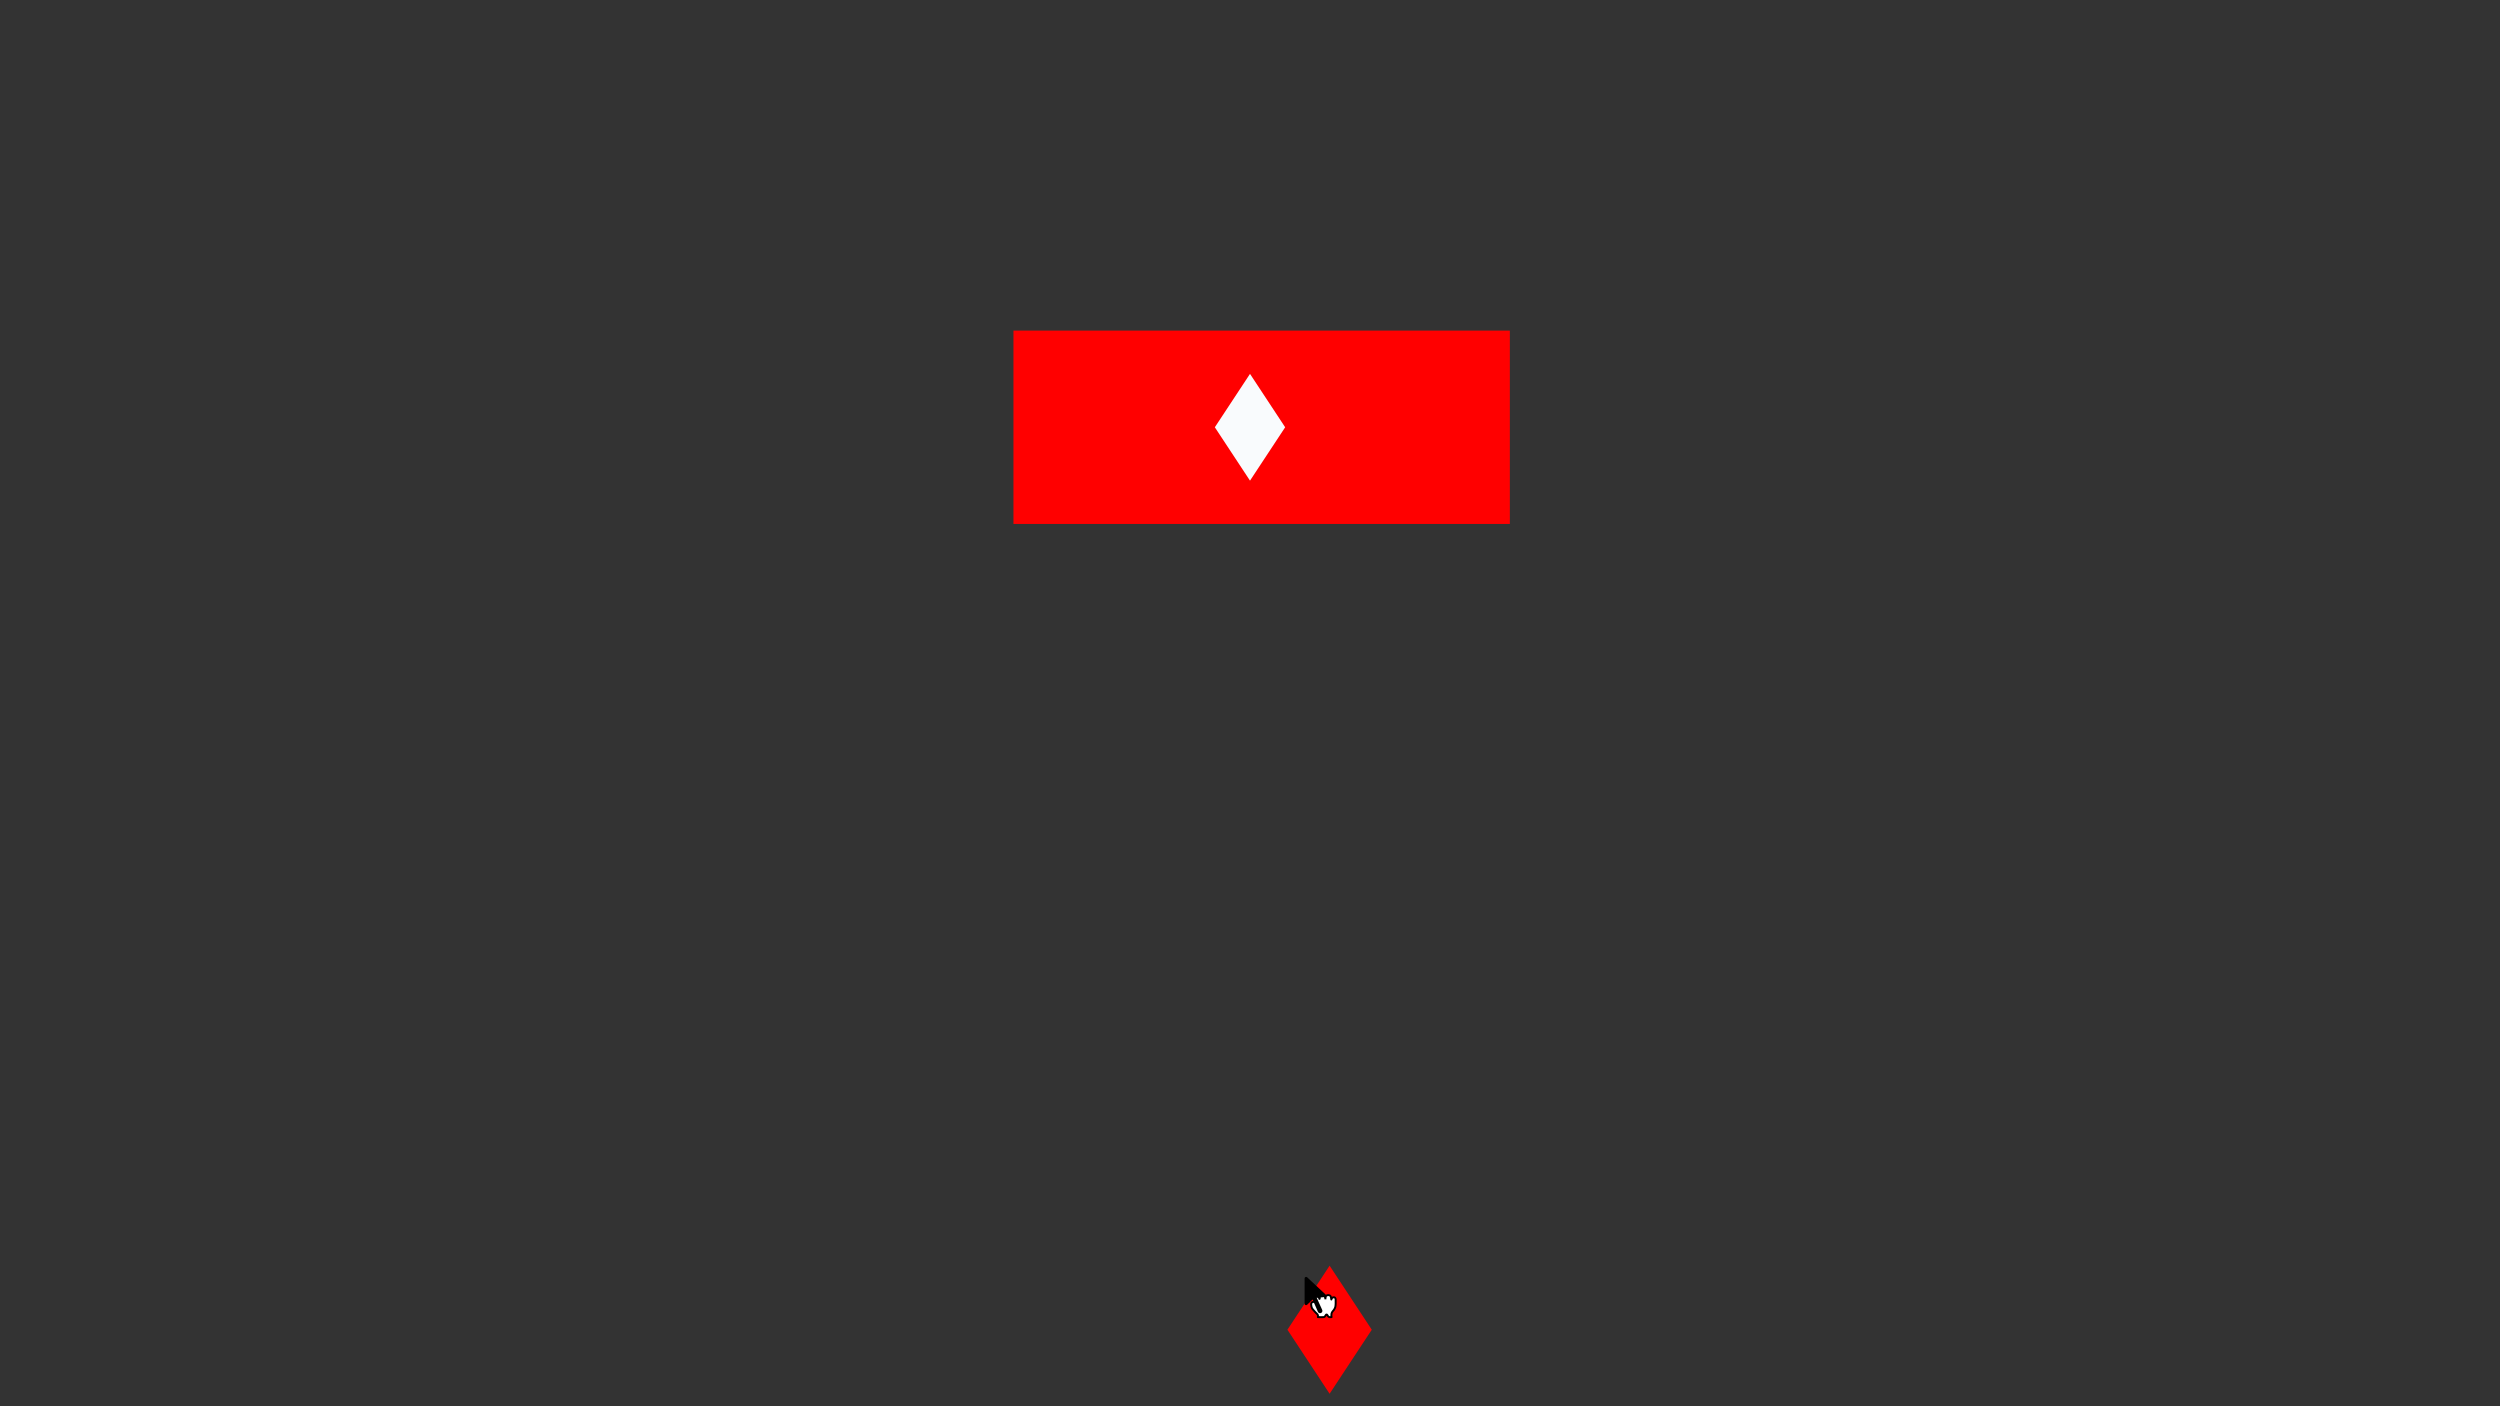 <?xml version="1.0" encoding="utf-8" ?>
<svg xmlns="http://www.w3.org/2000/svg" xmlns:ev="http://www.w3.org/2001/xml-events" xmlns:xlink="http://www.w3.org/1999/xlink" baseProfile="full" height="720.0" version="1.1" width="1280.0">
  <rect width="100%" height="100%" fill="#333333" stroke="none"/>
  <defs>
    <style type="text/css"><![CDATA[.non-scaling-stroke { vector-effect: non-scaling-stroke; }]]></style>
  </defs>
  <svg id="static_1">
    <defs/>
    <path class="non-scaling-stroke" d="M 0.0 0.0 L 251.151 0.0 L 251.151 96.0 L 0.0 96.0 Z" fill="#ff0000" stroke="#ff0000" stroke-width="3" transform="matrix(1.0,0.0,0.0,1.0,520.39,170.762)"/>
  </svg>
  <svg id="static_2">
    <defs/>
    <path class="non-scaling-stroke" d="M 0.0 30.061 L 19.8 0.0 L 39.6 30.061 L 19.8 60.121 Z" fill="#f9fbfd" stroke="#ff0000" stroke-width="3" transform="matrix(1.0,0.0,0.0,1.0,620.2,188.701)"/>
  </svg>
  <svg id="static_3">
    <defs/>
  </svg>
  <svg id="non-dynamic">
    <defs/>
    <path class="non-scaling-stroke" d="M 0.0 30.061 L 19.8 0.0 L 39.6 30.061 L 19.8 60.121 Z" fill="#ff0000" stroke="#ff0000" stroke-width="3" transform="matrix(1.0,0.0,0.0,1.0,660.956,650.755)">
      <animateMotion dur="5s" fill="freeze" id="entrance_motion" path="M 0.0 0.0 L 57.03 2.851 L 79.842 1.901 L 93.149 -7.604 L 108.357 -28.515 L 128.317 -73.188 L 135.921 -116.911 L 141.624 -151.129 L 142.574 -187.248"/>
      <animateMotion dur="2s" fill="freeze" id="animate_motion" begin="6s;" path="M 142.574 -187.248 L 142.574 -188.248 L 139.574 -193.248 L 134.574 -202.248 L 129.574 -213.248 L 119.574 -226.248 L 110.574 -240.248 L 99.574 -254.248 L 89.574 -268.248 L 78.574 -282.248 L 66.574 -294.248 L 58.574 -307.248 L 49.574 -319.248 L 39.574 -330.248 L 30.574 -339.248 L 22.574 -348.248 L 14.574 -358.248 L 9.574 -364.248 L 4.574 -372.248 L -0.426 -376.248 L -3.426 -378.248 L -6.426 -380.248 L -9.426 -382.248 L -11.426 -384.248 L -14.426 -387.248 L -16.426 -389.248 L -18.426 -391.248 L -20.426 -393.248 L -21.426 -396.248 L -24.426 -398.248 L -26.426 -400.248 L -28.426 -402.248 L -29.426 -404.248 L -30.426 -407.248 L -33.426 -409.248 L -34.426 -411.248 L -35.426 -413.248 L -37.426 -416.248 L -39.426 -418.248 L -40.426 -420.248 L -41.426 -422.248 L -43.426 -424.248 L -43.426 -427.248 L -44.426 -429.248 L -45.426 -431.248 L -45.426 -433.248 L -46.426 -438.248 L -47.426 -441.248 L -47.426 -443.248 L -47.426 -446.248 L -48.426 -448.248 L -49.426 -450.248 L -49.426 -452.248 L -50.426 -454.248 L -50.426 -457.248 L -50.426 -458.248 L -50.426 -459.248 L -51.426 -459.248 L -51.426 -460.248 L -50.426 -460.248 L -50.426 -460.248 L -49.426 -460.248 L -48.426 -460.248 L -47.426 -460.248 L -47.426 -460.248 L -46.426 -460.248 L -45.426 -460.248 L -45.426 -460.248 L -44.426 -460.248 L -44.426 -460.248 L -43.426 -460.248 L -43.426 -460.248 L -41.426 -460.248"/>
      <animate attributeName="opacity" dur="1s" repeatCount="5" values="1;0;1"/>
    </path>
    <path transform="matrix(1.0,0.0,0.0,1.0,660.956,650.755)" xmlns="http://www.w3.org/2000/svg" fill="#ffffff" stroke="#000000" stroke-width="1" stroke-linejoin="round" d="M12.6,13   c0.5-0.2,1.4-0.1,1.7,0.5c0.2,0.5,0.4,1.2,0.4,1.1c0-0.4,0-1.2,0.1-1.6c0.1-0.3,0.3-0.6,0.7-0.7c0.3-0.1,0.6-0.1,0.9-0.1   c0.3,0.1,0.6,0.3,0.8,0.5c0.4,0.6,0.4,1.9,0.4,1.8c0.1-0.3,0.1-1.2,0.3-1.6c0.1-0.2,0.5-0.4,0.7-0.5c0.3-0.1,0.7-0.1,1,0   c0.2,0,0.6,0.3,0.7,0.5c0.2,0.3,0.3,1.3,0.4,1.7c0,0.1,0.1-0.4,0.3-0.7c0.4-0.6,1.8-0.8,1.9,0.6c0,0.7,0,0.6,0,1.1   c0,0.5,0,0.8,0,1.2c0,0.4-0.1,1.3-0.2,1.7c-0.1,0.3-0.4,1-0.7,1.4c0,0-1.1,1.2-1.2,1.8c-0.1,0.6-0.1,0.6-0.1,1   c0,0.4,0.1,0.9,0.1,0.9s-0.8,0.1-1.2,0c-0.4-0.1-0.9-0.8-1-1.1c-0.2-0.3-0.5-0.3-0.7,0c-0.2,0.4-0.7,1.1-1,1.1   c-0.7,0.1-2.1,0-3.1,0c0,0,0.2-1-0.2-1.4c-0.3-0.3-0.8-0.8-1.1-1.1l-0.8-0.9c-0.3-0.4-1-0.9-1.2-2c-0.2-0.9-0.2-1.4,0-1.8   c0.2-0.4,0.7-0.6,0.9-0.6c0.2,0,0.7,0,0.9,0.1c0.2,0.1,0.3,0.2,0.5,0.4c0.2,0.3,0.3,0.5,0.2,0.1c-0.1-0.3-0.3-0.6-0.4-1   c-0.1-0.4-0.4-0.9-0.4-1.5C11.7,13.9,11.8,13.3,12.6,13z">
            <animate attributeName="opacity" fill="freeze" dur="0s" begin="0;" repeatCount="1" values="0"/>
            <animateMotion dur="0s" fill="freeze" id="animate_motion" begin="5s;" path="M 142.574 -187.248"/>
            <animate attributeName="opacity" fill="freeze" dur="0s" begin="5s;" repeatCount="1" values="1"/>
            <animateMotion dur="2s" fill="freeze" id="animate_motion" begin="6s;" path="M 142.574 -187.248 L 142.574 -188.248 L 139.574 -193.248 L 134.574 -202.248 L 129.574 -213.248 L 119.574 -226.248 L 110.574 -240.248 L 99.574 -254.248 L 89.574 -268.248 L 78.574 -282.248 L 66.574 -294.248 L 58.574 -307.248 L 49.574 -319.248 L 39.574 -330.248 L 30.574 -339.248 L 22.574 -348.248 L 14.574 -358.248 L 9.574 -364.248 L 4.574 -372.248 L -0.426 -376.248 L -3.426 -378.248 L -6.426 -380.248 L -9.426 -382.248 L -11.426 -384.248 L -14.426 -387.248 L -16.426 -389.248 L -18.426 -391.248 L -20.426 -393.248 L -21.426 -396.248 L -24.426 -398.248 L -26.426 -400.248 L -28.426 -402.248 L -29.426 -404.248 L -30.426 -407.248 L -33.426 -409.248 L -34.426 -411.248 L -35.426 -413.248 L -37.426 -416.248 L -39.426 -418.248 L -40.426 -420.248 L -41.426 -422.248 L -43.426 -424.248 L -43.426 -427.248 L -44.426 -429.248 L -45.426 -431.248 L -45.426 -433.248 L -46.426 -438.248 L -47.426 -441.248 L -47.426 -443.248 L -47.426 -446.248 L -48.426 -448.248 L -49.426 -450.248 L -49.426 -452.248 L -50.426 -454.248 L -50.426 -457.248 L -50.426 -458.248 L -50.426 -459.248 L -51.426 -459.248 L -51.426 -460.248 L -50.426 -460.248 L -50.426 -460.248 L -49.426 -460.248 L -48.426 -460.248 L -47.426 -460.248 L -47.426 -460.248 L -46.426 -460.248 L -45.426 -460.248 L -45.426 -460.248 L -44.426 -460.248 L -44.426 -460.248 L -43.426 -460.248 L -43.426 -460.248 L -41.426 -460.248"/>
            <animate attributeName="opacity" fill="freeze" dur="0s" begin="9s;" repeatCount="1" values="0"/>
      </path>
    <path transform="matrix(1.0,0.0,0.0,1.0,660.956,650.755)" d="M8.3,3.213l9.468,8.836c0.475,0.443,0.2,1.24-0.447,1.296L13.2,13.7l2.807,6.21c0.272,0.602,0.006,1.311-0.596,1.585l0,0 c-0.61,0.277-1.33,0-1.596-0.615L11.1,14.6l-2.833,2.695C7.789,17.749,7,17.411,7,16.751V3.778C7,3.102,7.806,2.752,8.3,3.213z" >
            <animateMotion dur="1s" begin="4s;" fill="freeze" id="entrance_motion" path="M 0.0 0.0 L 142.574 -187.248"/>
            <animate attributeName="opacity" fill="freeze" dur="0s" begin="5s;" repeatCount="1" values="0"/>
    </path>
  </svg>
  <svg id="dynamic">
  </svg>
</svg>
